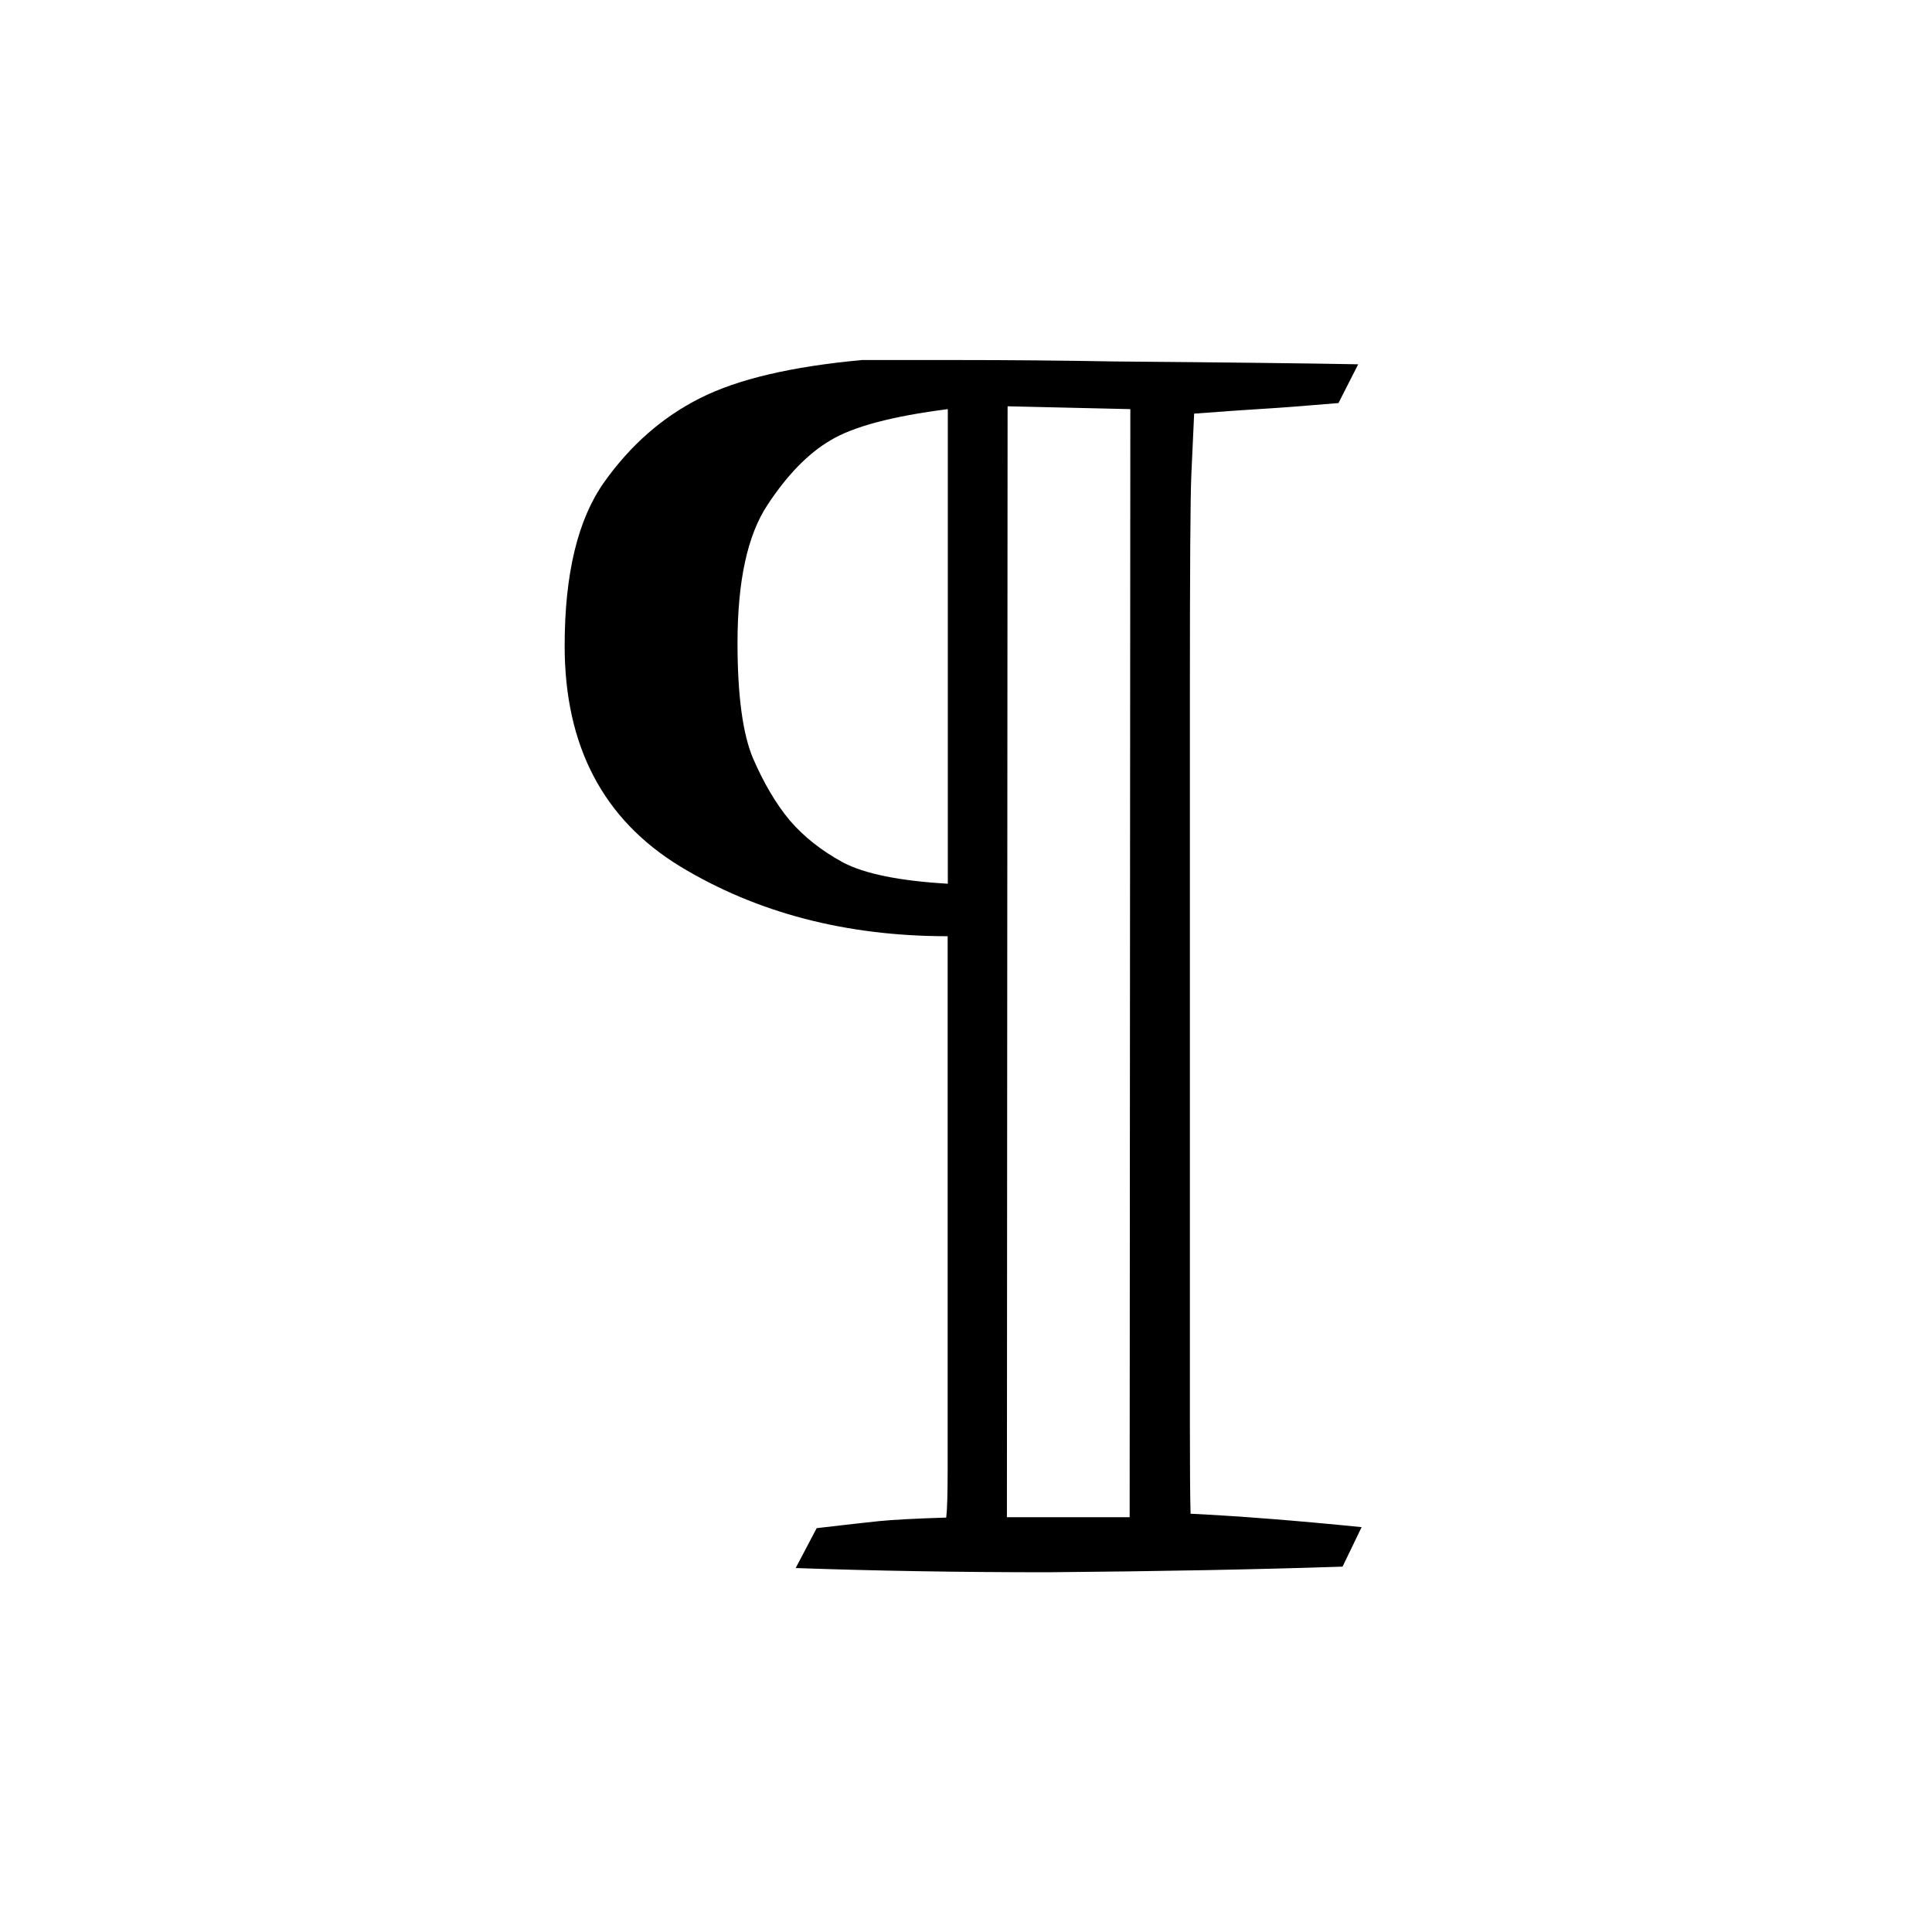 <svg width="128" height="128" version="1.1" viewBox="0 0 34 34" xmlns="http://www.w3.org/2000/svg">
 <path d="m14 27.6 0.372-0.707q0.744-0.087 1.1-0.124 0.372-0.037 1.18-0.062 0.025-0.198 0.025-0.831 0-0.459 0-4.14v-5.26q-2.68 0-4.71-1.23-2.03-1.24-2.03-3.88 0-1.9 0.695-2.88 0.695-0.98 1.69-1.48 0.99-0.5 2.85-0.67h1.66q1.38 0 2.78 0.025 2.98 0.025 4.29 0.05l-0.347 0.682q-0.868 0.074-1.29 0.099t-1.25 0.087q-0.025 0.533-0.05 1.09-0.025 0.583-0.025 3.86v9.5q0 1.7 0 3.3 0 1.18 0.012 1.61 1.28 0.062 3.01 0.236l-0.335 0.695q-2.21 0.074-5.18 0.099-2.34 0-4.44-0.074zm2.68-20.4q-1.46 0.186-2.06 0.546-0.595 0.347-1.12 1.15-0.521 0.794-0.521 2.42 0 1.38 0.273 2.03 0.285 0.657 0.645 1.09 0.372 0.434 0.943 0.744 0.571 0.298 1.84 0.372zm1.04 19.5h2.16l0.012-19.5-2.16-0.05z" stroke-width=".265" aria-label="¶"/>
</svg>
